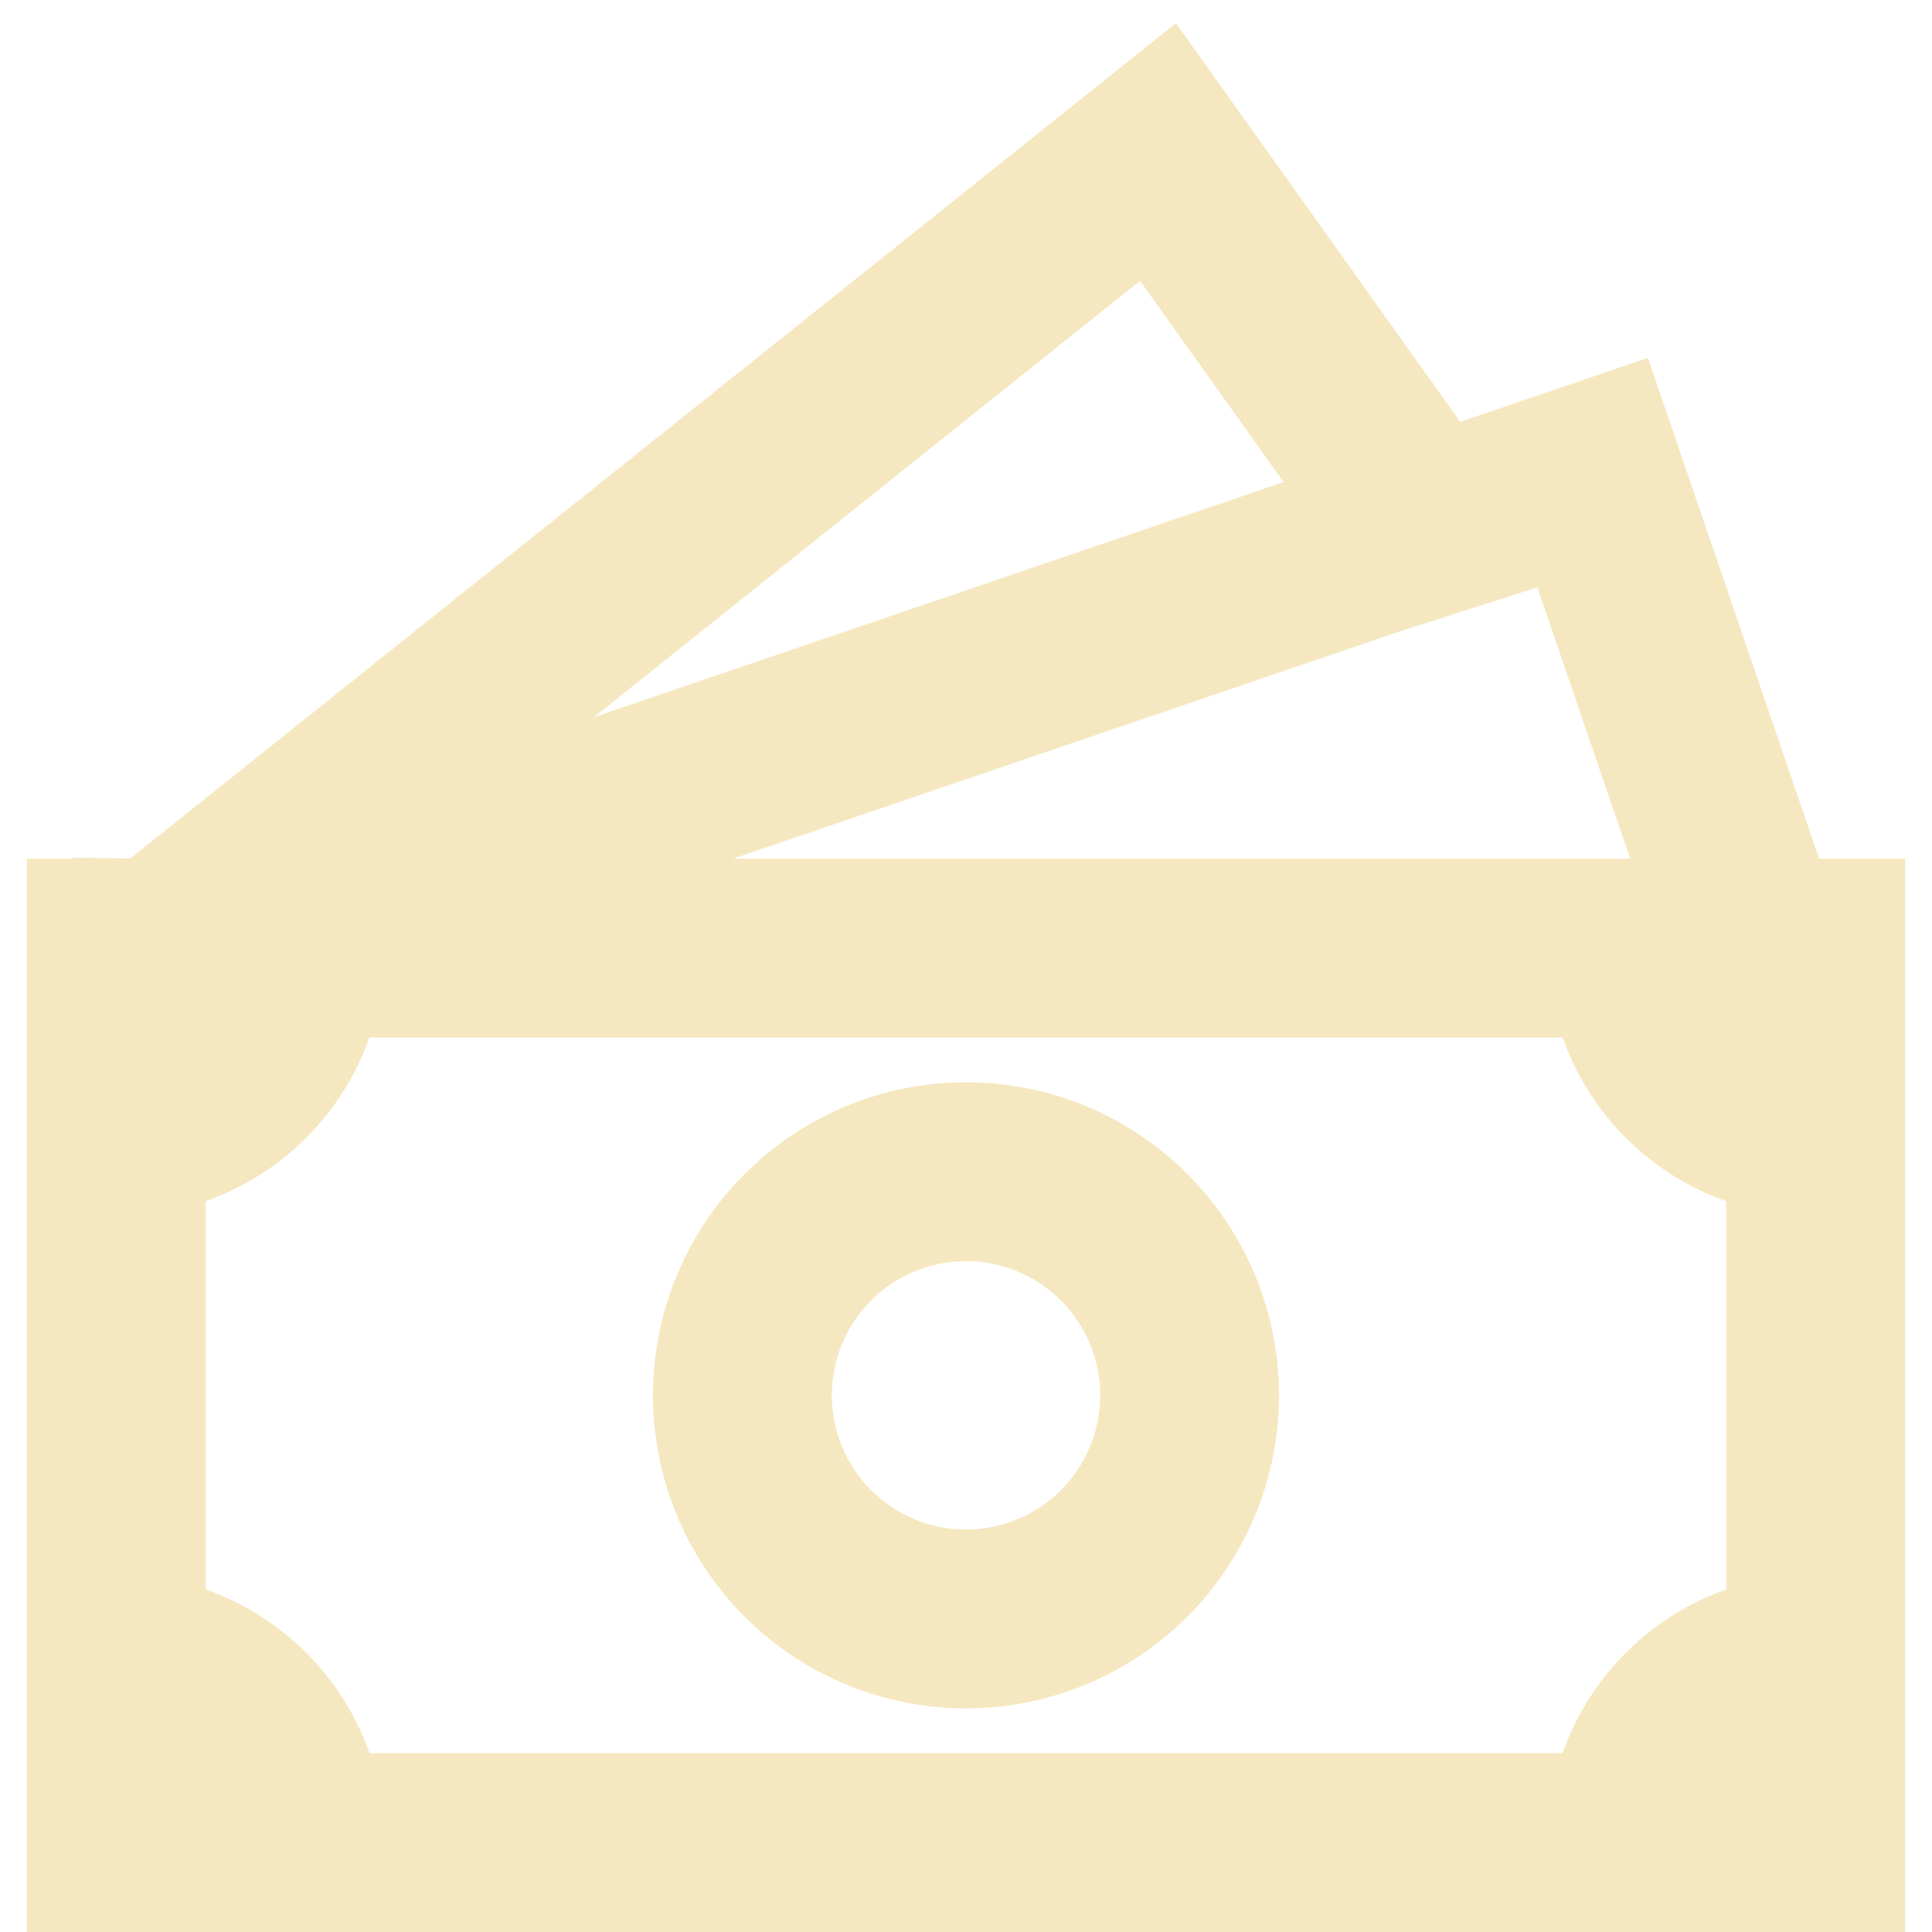 <svg width="54" height="54" viewBox="0 0 54 54" fill="none" xmlns="http://www.w3.org/2000/svg">
<path d="M27 30.25C24.679 30.25 22.454 31.172 20.813 32.813C19.172 34.454 18.25 36.679 18.25 39C18.25 41.321 19.172 43.546 20.813 45.187C22.454 46.828 24.679 47.75 27 47.75C29.321 47.75 31.546 46.828 33.187 45.187C34.828 43.546 35.75 41.321 35.75 39C35.75 36.679 34.828 34.454 33.187 32.813C31.546 31.172 29.321 30.25 27 30.25ZM23.25 39C23.25 38.005 23.645 37.052 24.348 36.348C25.052 35.645 26.005 35.25 27 35.25C27.995 35.25 28.948 35.645 29.652 36.348C30.355 37.052 30.75 38.005 30.75 39C30.75 39.995 30.355 40.948 29.652 41.652C28.948 42.355 27.995 42.75 27 42.75C26.005 42.75 25.052 42.355 24.348 41.652C23.645 40.948 23.25 39.995 23.25 39Z" fill="#F5E8C1"/>
<path d="M40.815 11.79L32.867 0.648L3.645 23.992L2.025 23.975V24H0.75V54H53.25V24H50.845L46.06 10.002L40.815 11.79ZM45.562 24H20.492L39.165 17.635L42.97 16.418L45.562 24ZM35.875 13.475L16.6 20.045L31.865 7.85L35.875 13.475ZM5.75 44.422V33.572C6.805 33.2 7.764 32.596 8.556 31.805C9.347 31.014 9.952 30.055 10.325 29H43.675C44.048 30.056 44.652 31.015 45.444 31.806C46.236 32.598 47.194 33.202 48.25 33.575V44.425C47.194 44.798 46.236 45.402 45.444 46.194C44.652 46.986 44.048 47.944 43.675 49H10.33C9.955 47.944 9.35 46.985 8.558 46.193C7.765 45.401 6.806 44.797 5.75 44.422Z" fill="#F5E8C1"/>
</svg>
